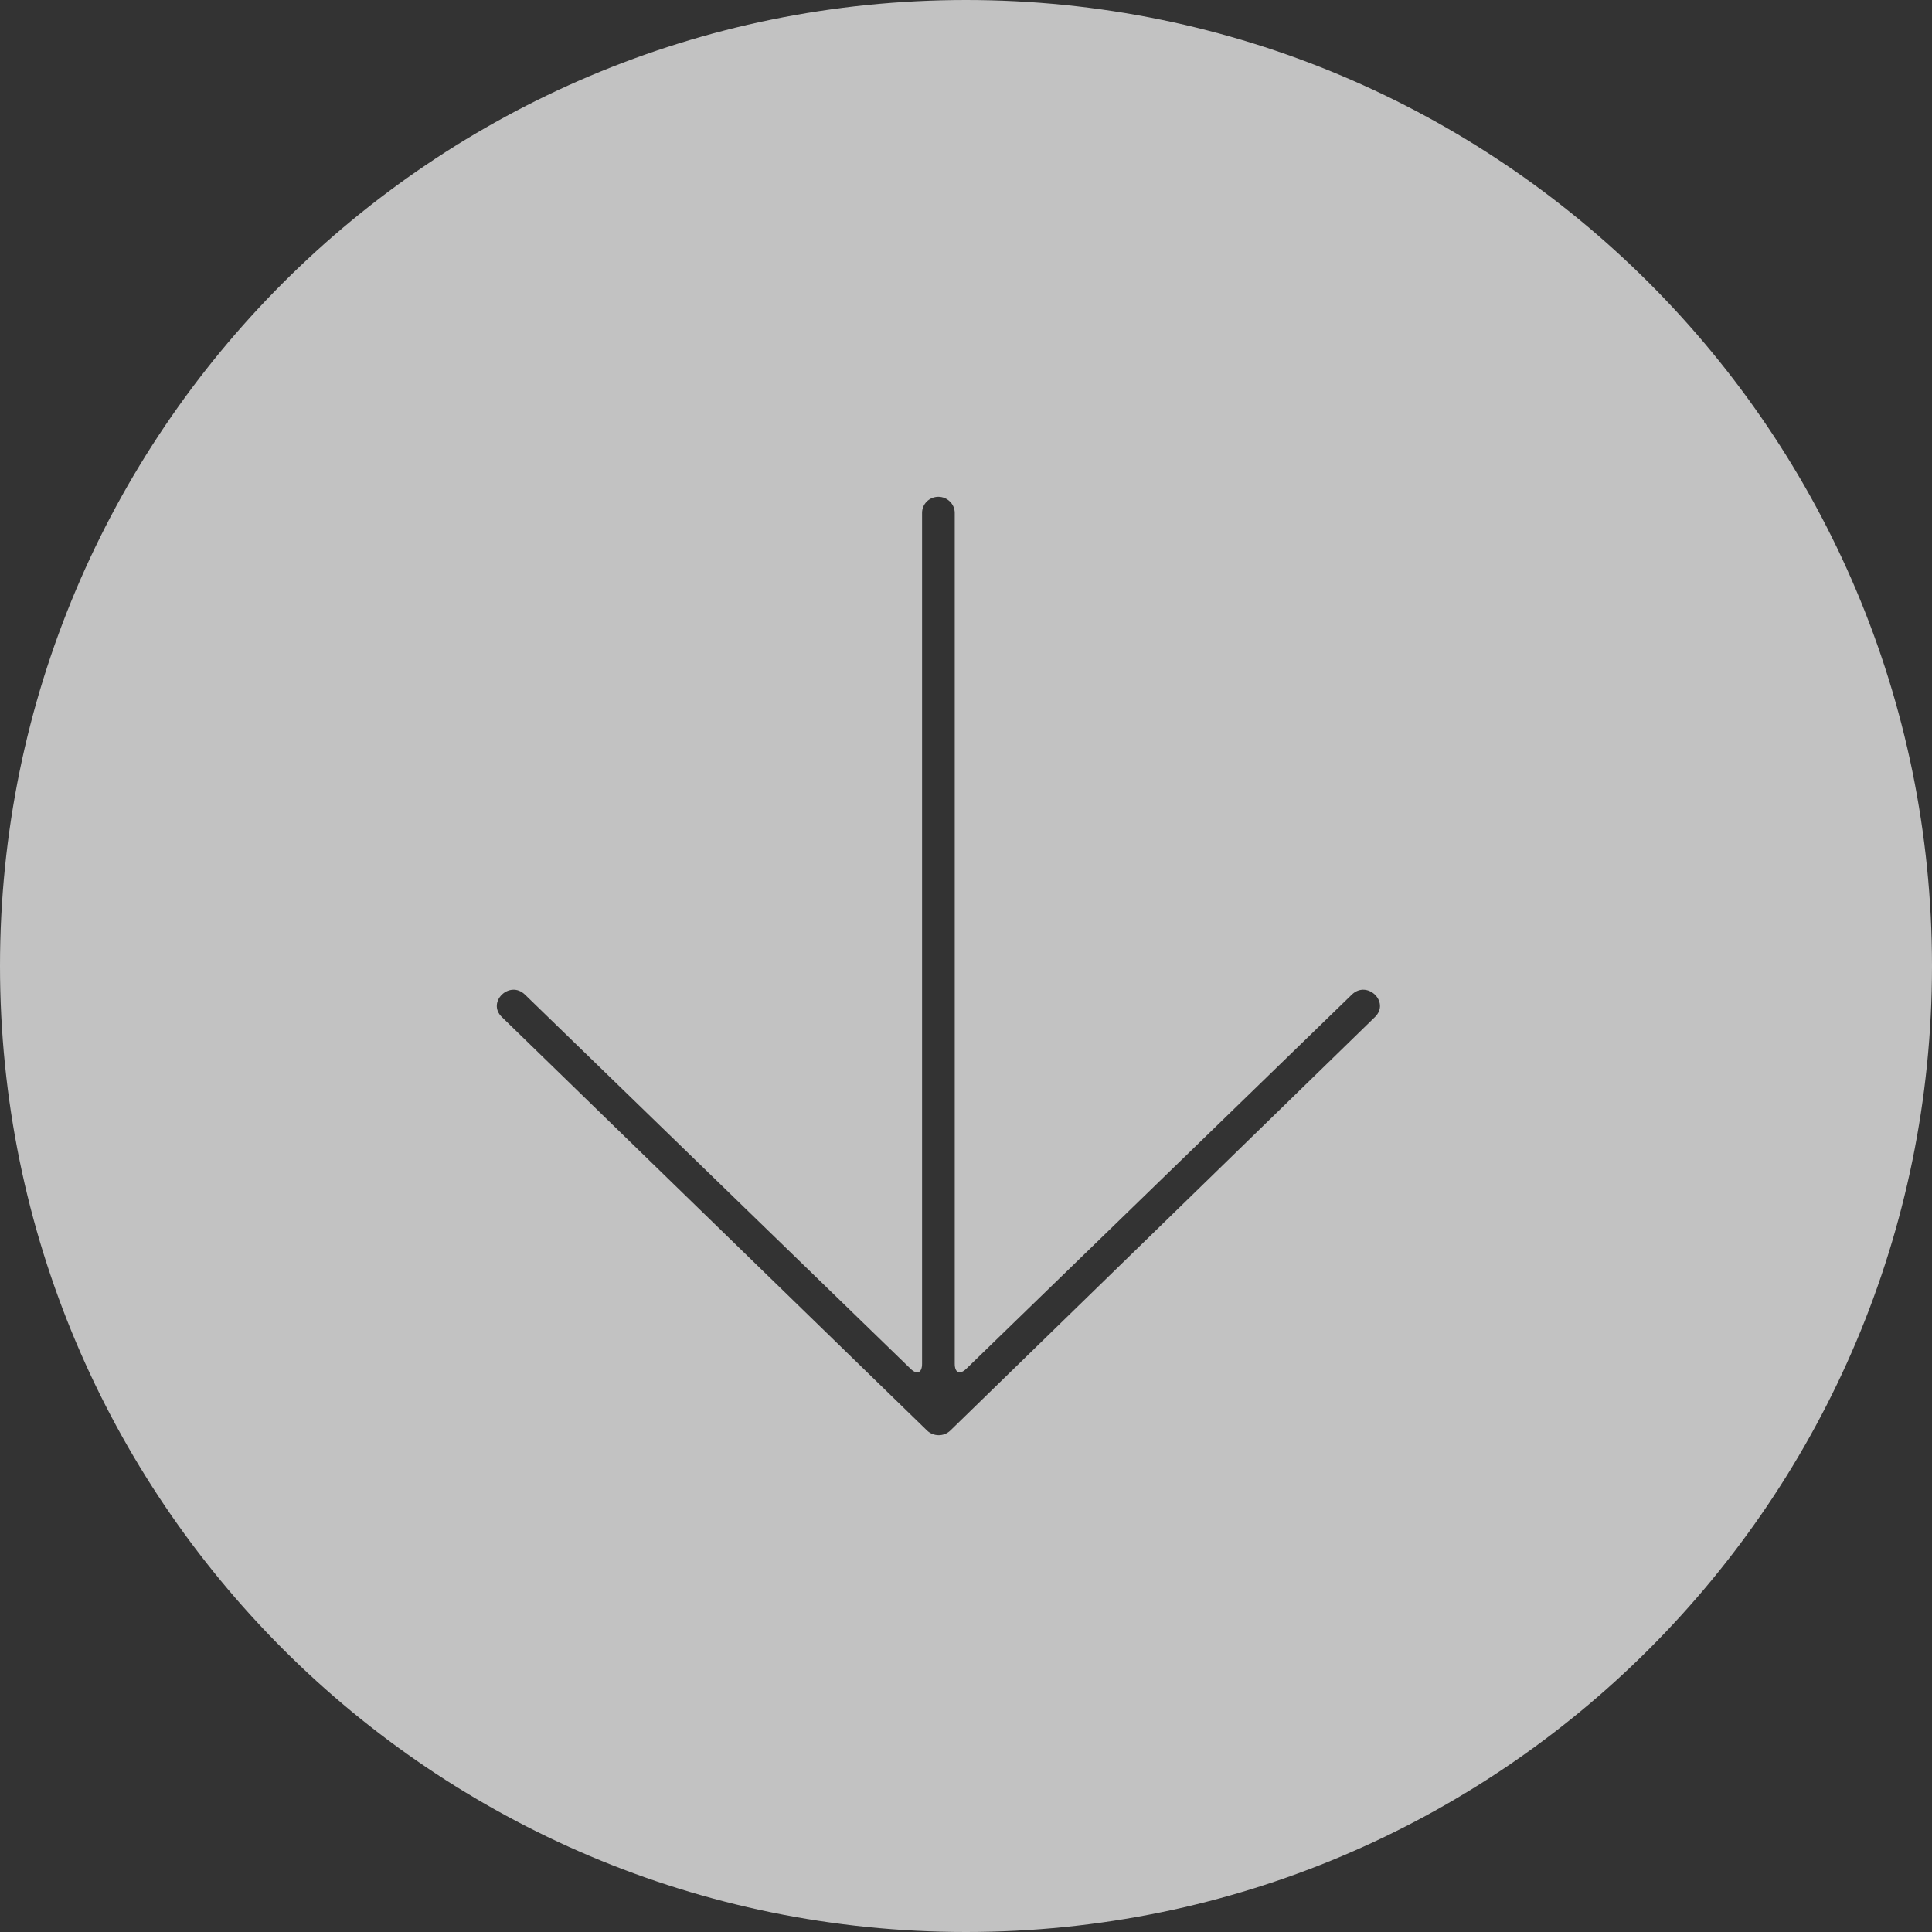 <?xml version="1.0" encoding="UTF-8"?>
<svg width="35px" height="35px" viewBox="0 0 35 35" version="1.1" xmlns="http://www.w3.org/2000/svg" xmlns:xlink="http://www.w3.org/1999/xlink">
    <rect x="0" y="0" width="35" height="35" fill="#333333" stroke="none"/>
    <!-- Generator: Sketch 48.2 (47327) - http://www.bohemiancoding.com/sketch -->
    <title>Shape</title>
    <desc>Created with Sketch.</desc>
    <defs></defs>
    <g id="Mobile-INICIAL" stroke="none" stroke-width="1" fill="none" fill-rule="evenodd" transform="translate(-143, -367)" fill-opacity="0.7">
        <g id="Apresentação" transform="translate(0, -47)" fill="#FFFFFF" fill-rule="nonzero">
            <path d="M160.5,449 C150.835,449 143,441.165 143,431.5 C143,421.835 150.835,414 160.5,414 C170.165,414 178,421.835 178,431.5 C178,441.165 170.165,449 160.5,449 Z M161.206,423.085 C161.089,422.972 160.9,422.971 160.783,423.085 L153.092,430.575 C152.813,430.846 153.232,431.252 153.511,430.981 L160.496,424.202 C160.611,424.091 160.704,424.13 160.704,424.292 L160.704,439.709 C160.704,439.87 160.841,440 161,440 C161.163,440 161.296,439.871 161.296,439.709 L161.296,424.292 C161.296,424.131 161.387,424.089 161.503,424.202 L168.489,430.981 C168.768,431.252 169.187,430.846 168.908,430.575 L161.206,423.085 Z" id="Shape" transform="translate(160.5, 431.5) rotate(-180) translate(-160.5, -431.5) "></path>
        </g>
    </g>
</svg>